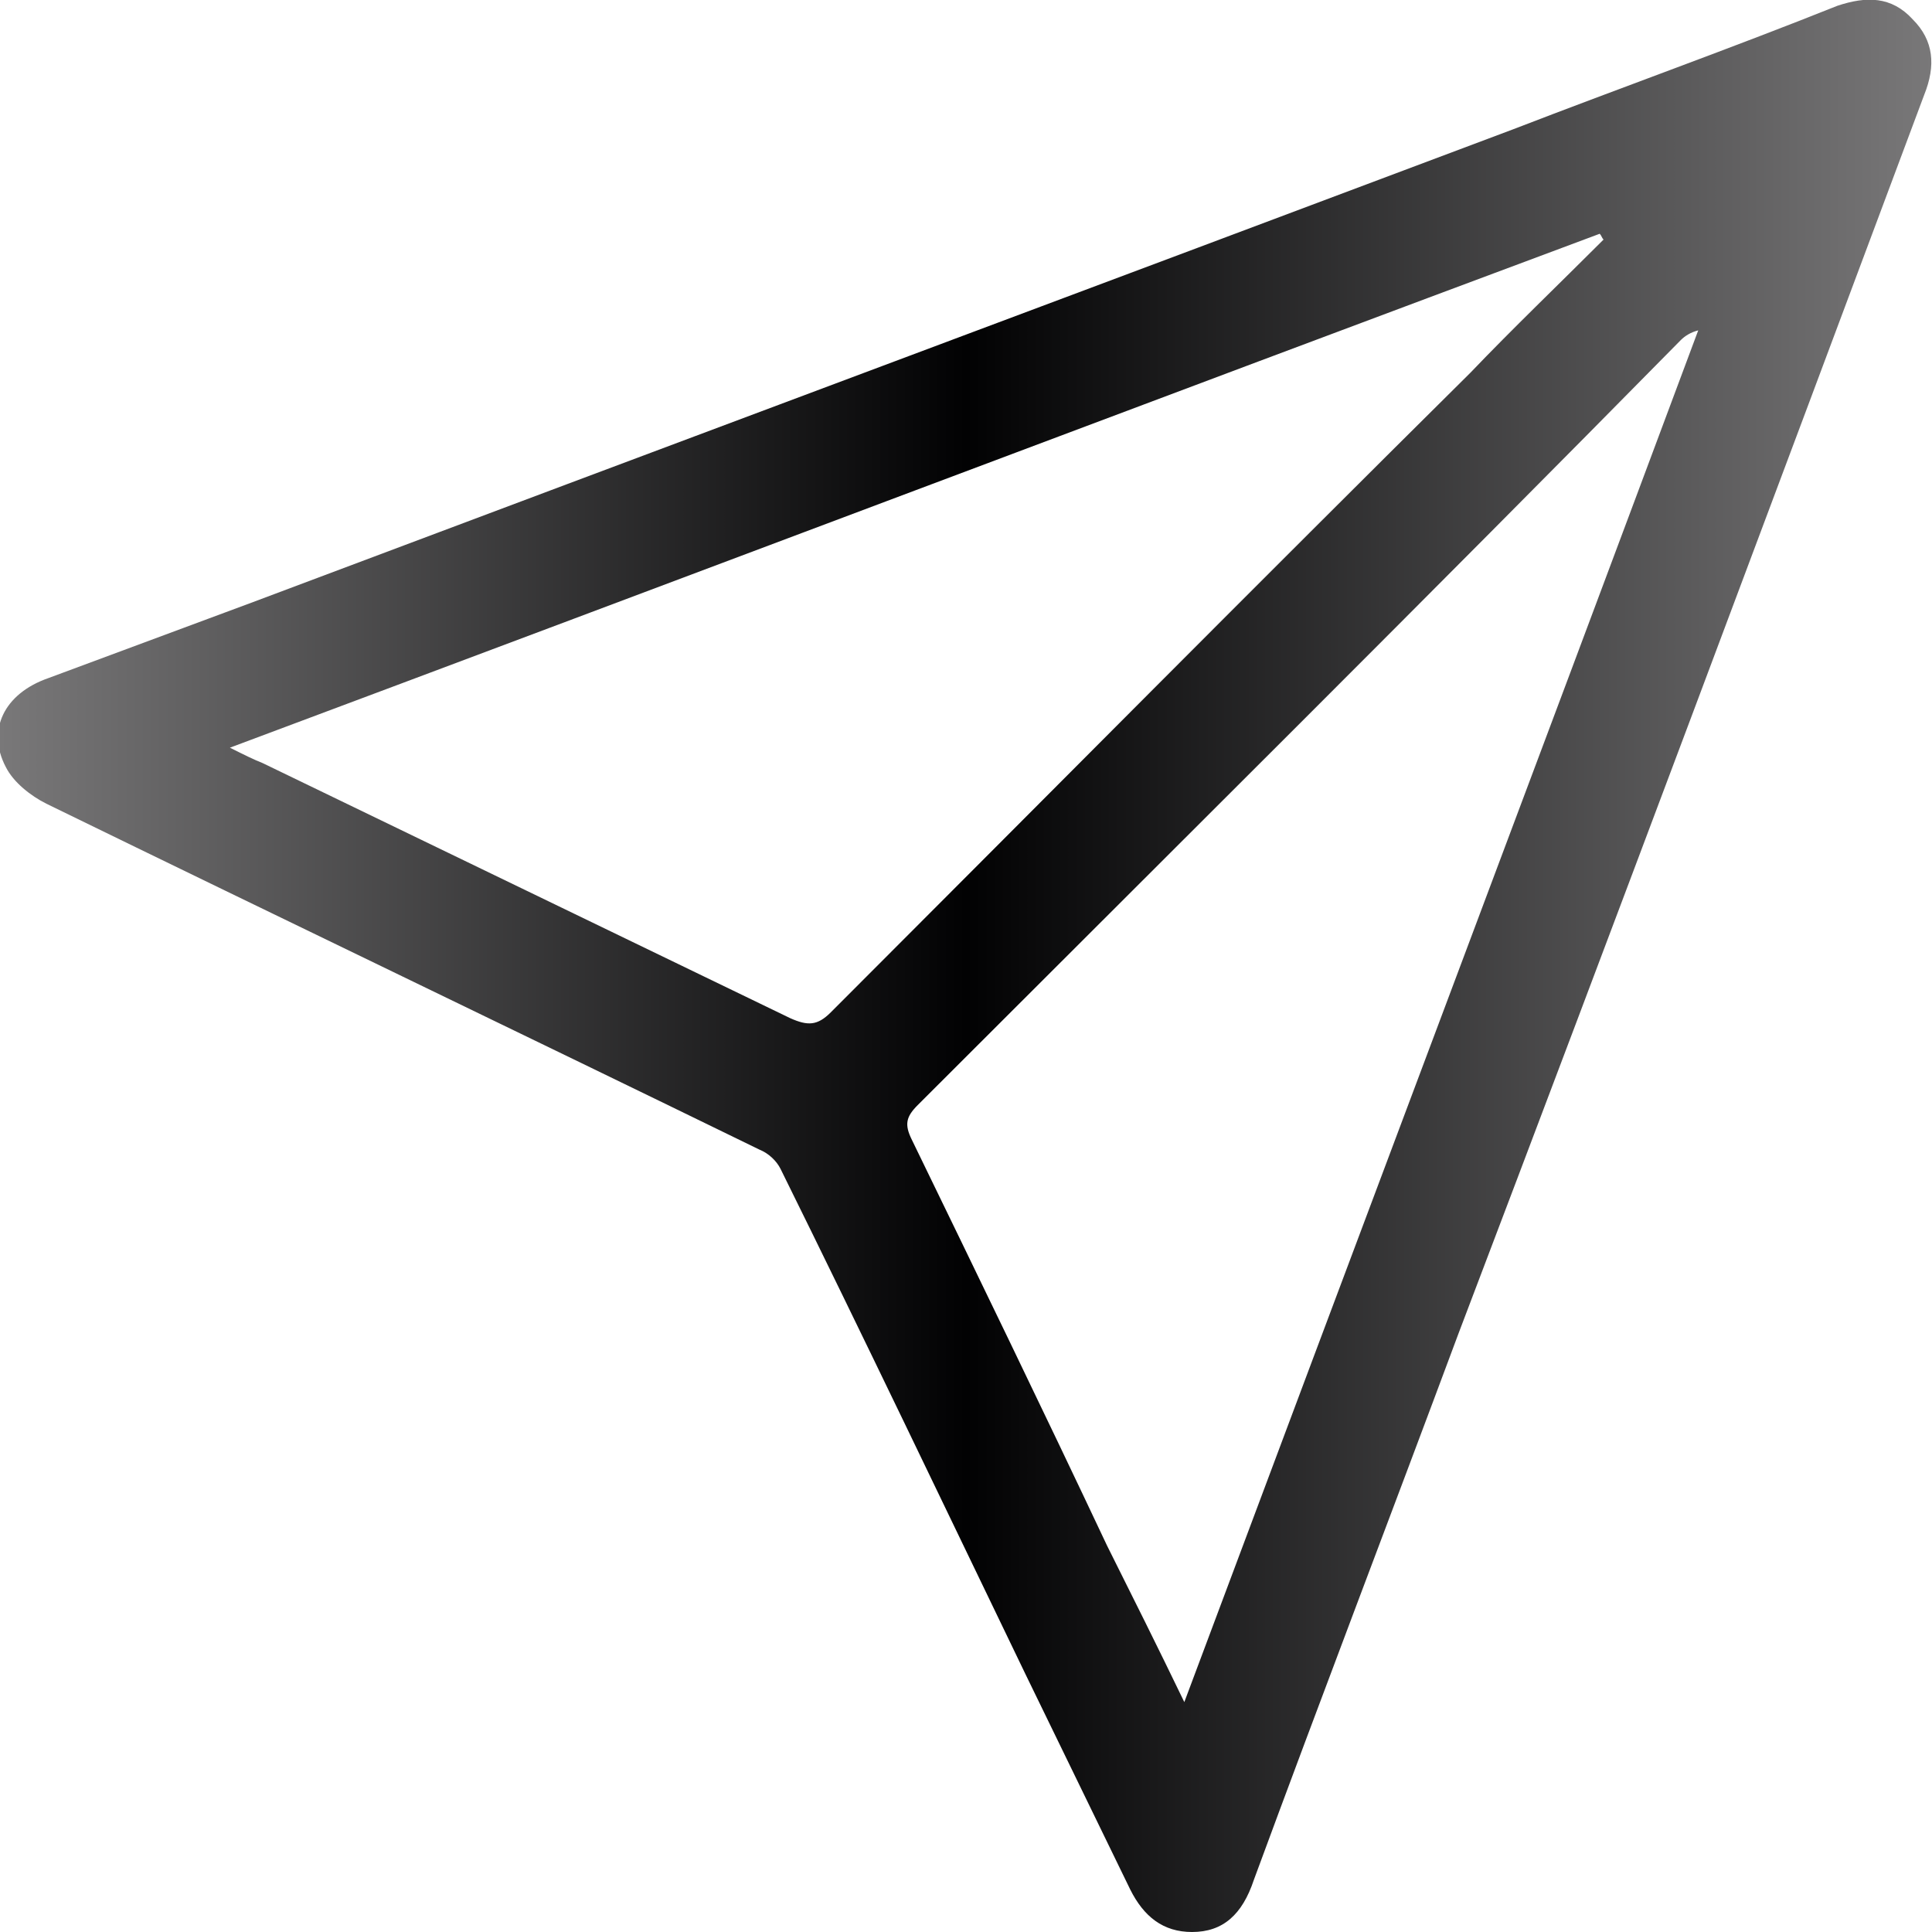 <?xml version="1.0" encoding="utf-8"?>
<!-- Generator: Adobe Illustrator 22.1.0, SVG Export Plug-In . SVG Version: 6.00 Build 0)  -->
<svg version="1.1" id="Layer_1" xmlns="http://www.w3.org/2000/svg" xmlns:xlink="http://www.w3.org/1999/xlink" x="0px" y="0px"
	 viewBox="0 0 100 100" style="enable-background:new 0 0 100 100;" xml:space="preserve">
<style type="text/css">
	.st0{fill:url(#SVGID_1_);}
</style>
<linearGradient id="SVGID_1_" gradientUnits="userSpaceOnUse" x1="2.728484e-12" y1="49.99" x2="100" y2="49.99">
	<stop  offset="0" style="stop-color:#797879"/>
	<stop  offset="0.5" style="stop-color:#020203"/>
	<stop  offset="1" style="stop-color:#797879"/>
</linearGradient>
<path class="st0" d="M61.7,100c-1.5,0-2.5-0.8-3.2-2.2c-1.8-3.7-3.6-7.4-5.4-11.1c-4.2-8.7-8.4-17.5-12.7-26.2
	c-0.2-0.4-0.6-0.8-1.1-1c-12.3-6-24.6-11.9-36.9-17.9c-0.8-0.4-1.7-1.1-2.1-1.9c-1-1.9-0.1-3.8,2.2-4.6c3.5-1.3,7-2.6,10.5-3.9
	c21.8-8.2,43.5-16.3,65.3-24.5C84,4.5,89.6,2.5,95.1,0.3C96.6-0.2,97.9-0.2,99,1c1.1,1.1,1.2,2.4,0.6,3.9c-8,21.4-16,42.8-24.1,64.1
	c-3.5,9.4-7.1,18.8-10.6,28.3C64.3,99.1,63.3,100,61.7,100z M61.3,88.1c8.9-23.8,17.8-47.4,26.6-71c-0.4,0.1-0.7,0.3-0.9,0.5
	C73.9,30.9,60.7,44,47.5,57.2c-0.6,0.6-0.7,1-0.3,1.8c3.4,7,6.8,14,10.1,21C58.6,82.6,59.9,85.2,61.3,88.1z M83,12.4
	c-0.1-0.1-0.1-0.2-0.2-0.3c-23.6,8.8-47.1,17.7-70.9,26.6c0.8,0.4,1.2,0.6,1.7,0.8c9.1,4.4,18.2,8.8,27.3,13.2
	c0.9,0.4,1.4,0.4,2.1-0.3c11-11,22-22.1,33.1-33.1C78.3,17,80.7,14.7,83,12.4z"/>
</svg>
